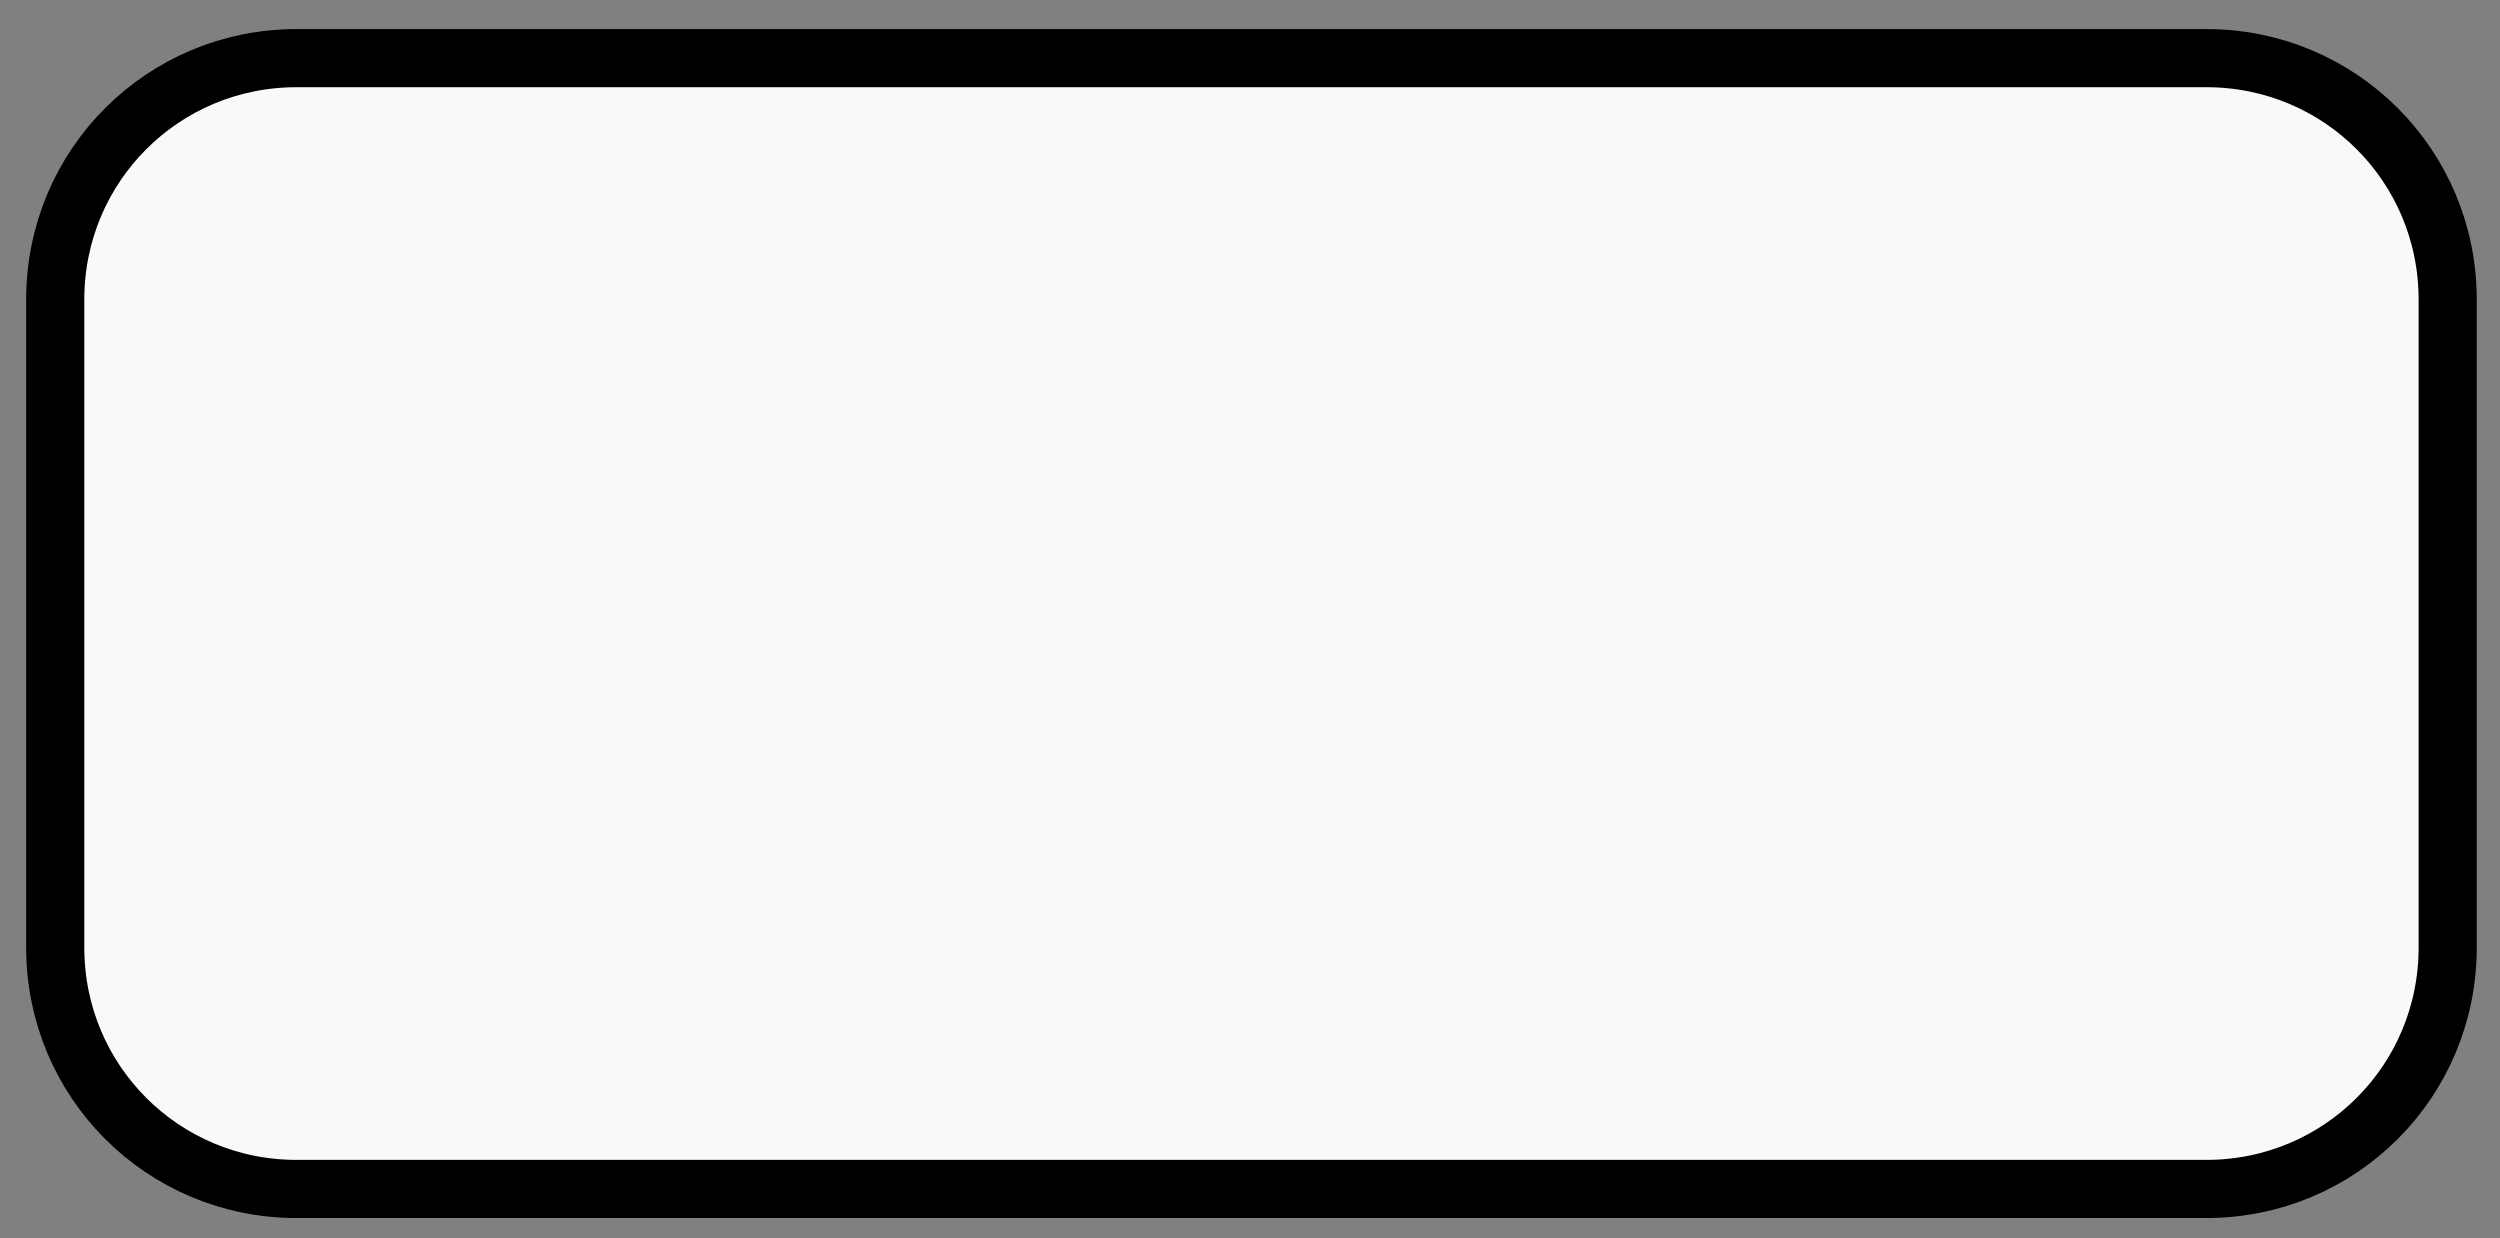 <?xml version="1.0" encoding="utf-8"?>
<!-- Generator: Adobe Illustrator 25.4.0, SVG Export Plug-In . SVG Version: 6.00 Build 0)  -->
<svg version="1.1" id="Layer_1" xmlns="http://www.w3.org/2000/svg" xmlns:xlink="http://www.w3.org/1999/xlink" x="0px" y="0px"
	 viewBox="0 0 86 42.6" style="enable-background:new 0 0 86 42.6;" xml:space="preserve">
<rect x="0" y="0" width="86" height="42.6" fill="#808080" stroke="none"/>
<style type="text/css">
	.st0{fill:#F9F9F9;stroke:#000000;stroke-width:2;stroke-miterlimit:10;}
</style>
<path class="st0" d="M10.2,2h65.7c4.6,0,8.3,3.7,8.3,8.3v22.3c0,4.6-3.7,8.3-8.3,8.3H10.2c-4.6,0-8.3-3.7-8.3-8.3V10.3
	C1.9,5.7,5.6,2,10.2,2z"/>
</svg>
